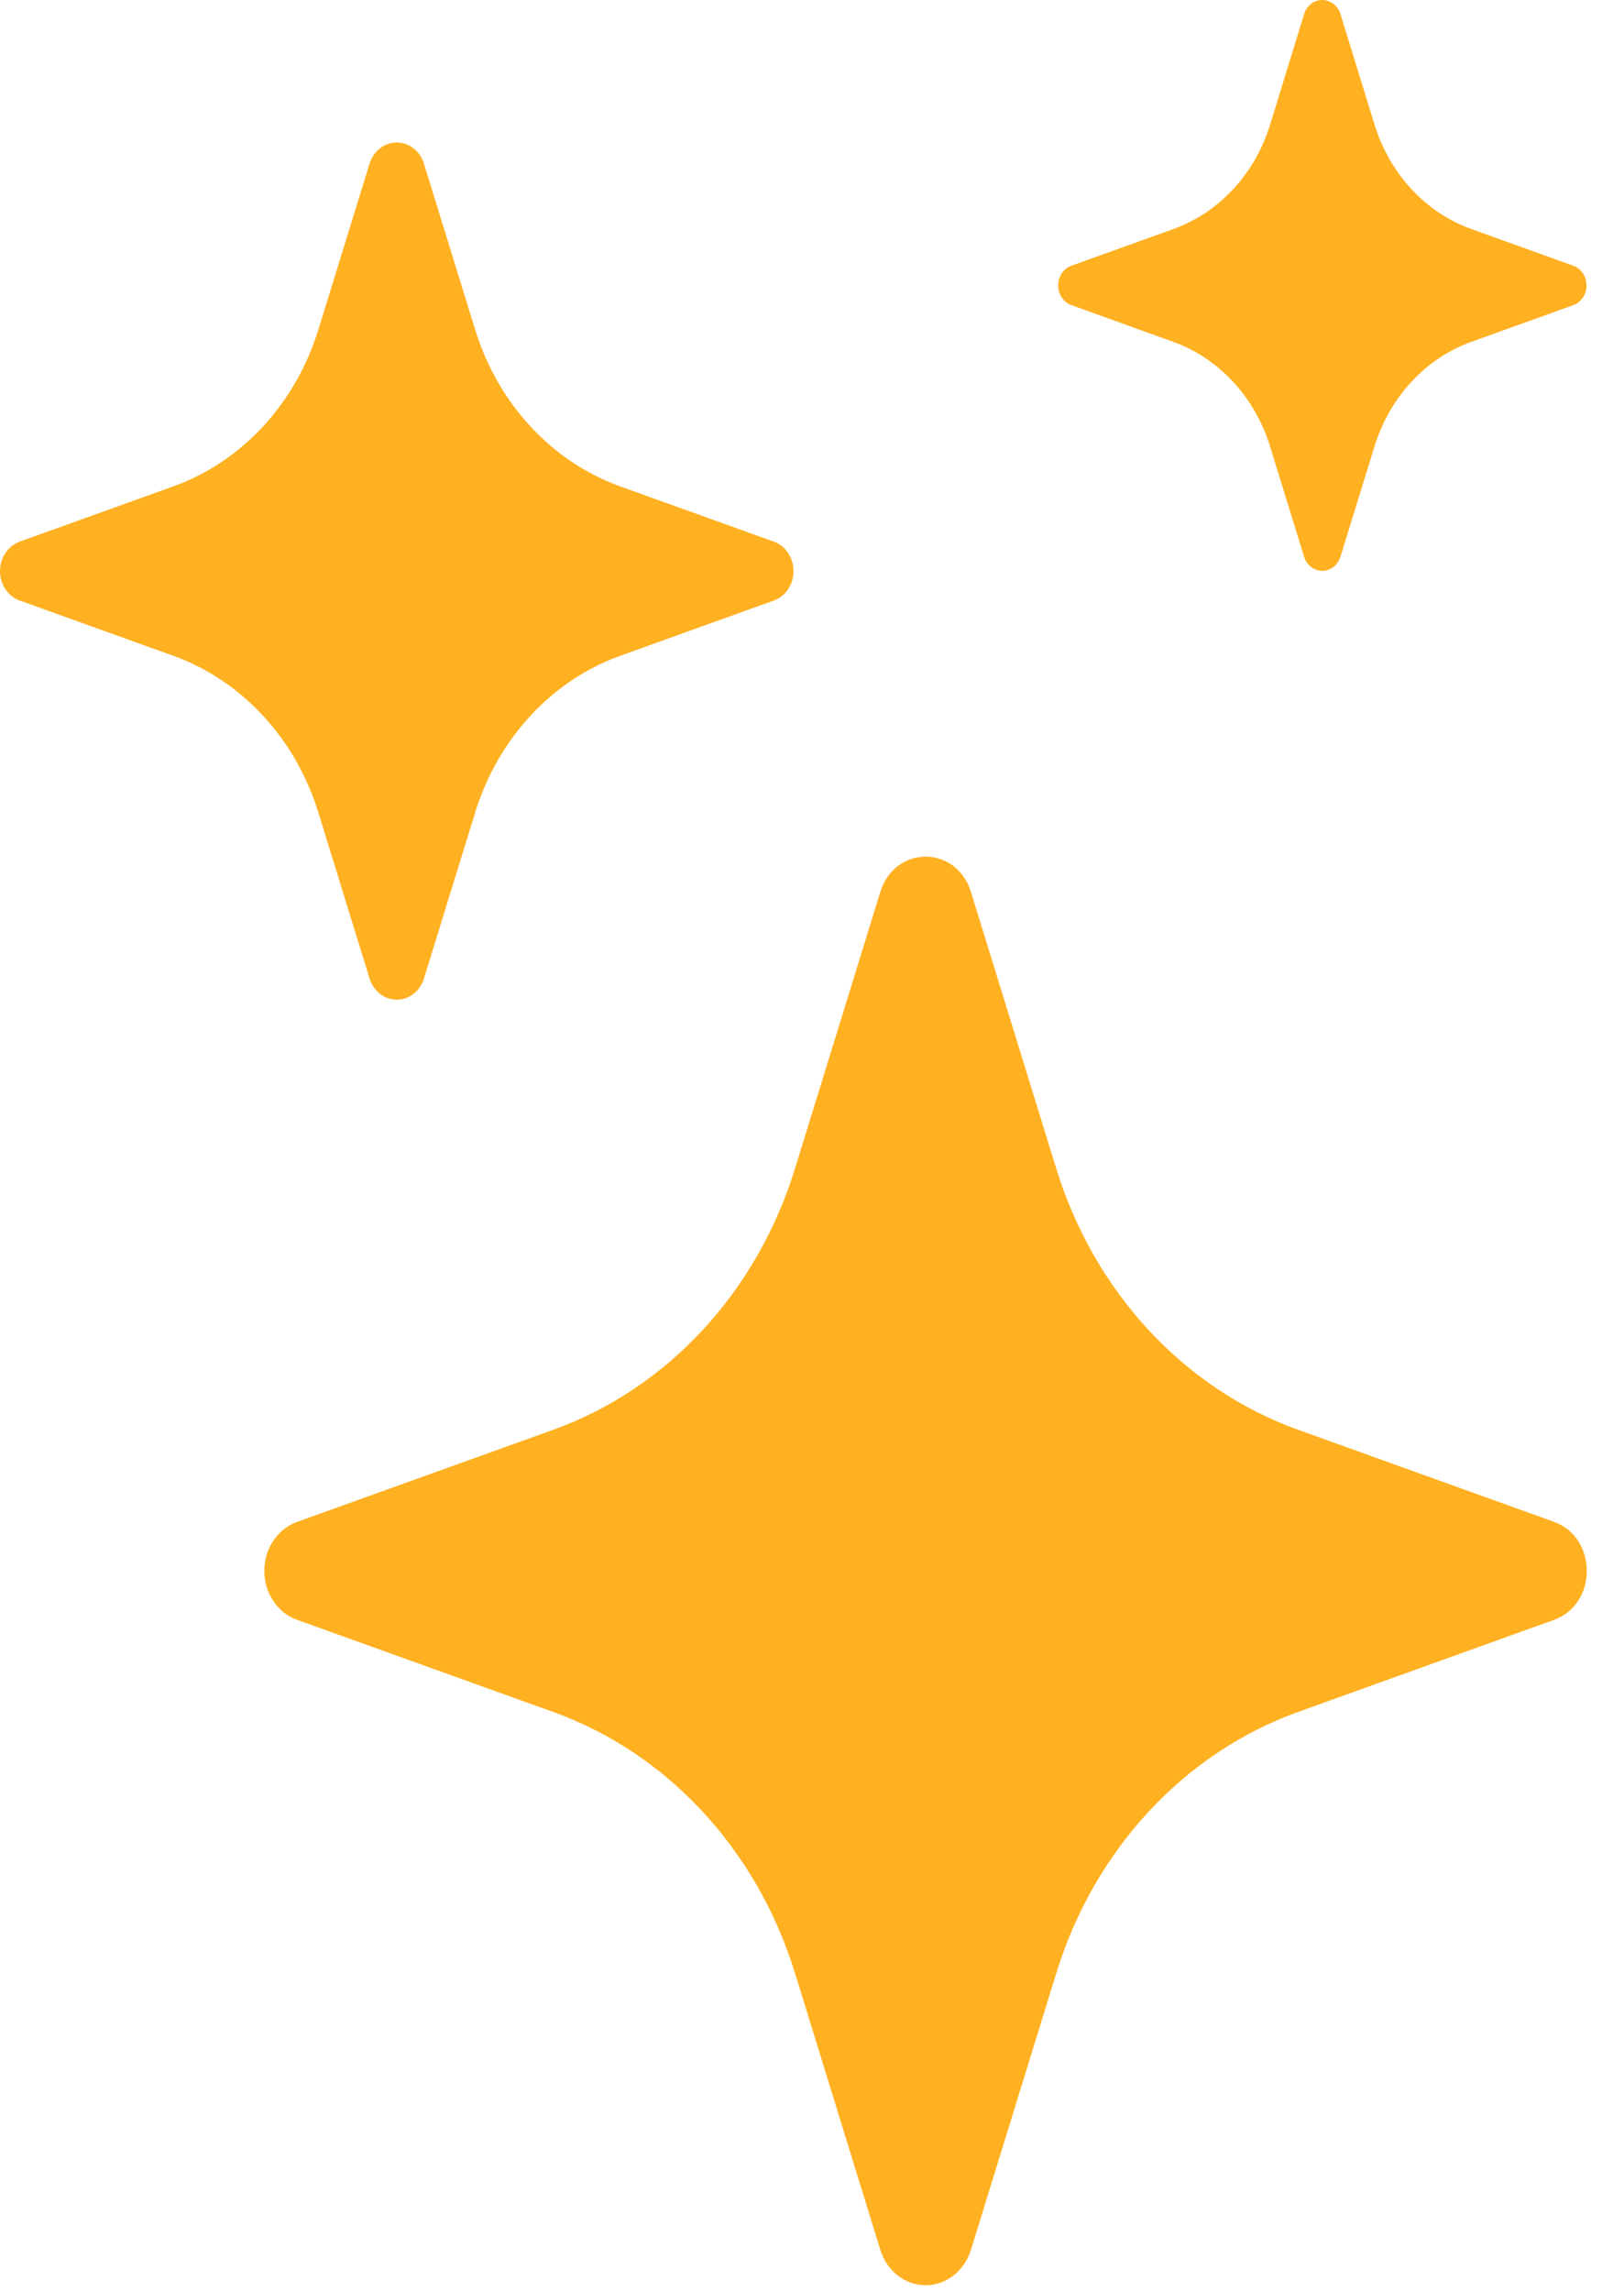 <svg xmlns="http://www.w3.org/2000/svg" width="39" height="55" viewBox="0 0 39 55" fill="none">
<path d="M21.14 21.417C21.489 20.285 22.968 20.285 23.318 21.417L25.366 28.059C26.28 31.02 28.431 33.342 31.173 34.328L37.32 36.539C38.368 36.917 38.368 38.515 37.32 38.892L31.17 41.104C28.429 42.091 26.278 44.415 25.366 47.376L23.318 54.015C23.163 54.523 22.724 54.867 22.229 54.867C21.733 54.867 21.294 54.523 21.14 54.015L19.091 47.372C18.178 44.413 16.028 42.09 13.287 41.104L7.137 38.892C6.666 38.725 6.348 38.251 6.348 37.716C6.348 37.181 6.666 36.706 7.137 36.539L13.287 34.328C16.028 33.341 18.178 31.019 19.091 28.059L21.14 21.417ZM8.874 3.932C8.967 3.627 9.231 3.421 9.528 3.421C9.825 3.421 10.089 3.627 10.182 3.932L11.411 7.916C11.96 9.693 13.249 11.085 14.894 11.678L18.584 13.005C18.866 13.106 19.056 13.391 19.056 13.711C19.056 14.032 18.866 14.317 18.584 14.418L14.894 15.745C13.249 16.337 11.959 17.731 11.411 19.507L10.182 23.491C10.089 23.796 9.825 24.002 9.528 24.002C9.231 24.002 8.967 23.796 8.874 23.491L7.645 19.507C7.097 17.731 5.807 16.337 4.162 15.745L0.472 14.418C0.19 14.317 0 14.032 0 13.711C0 13.391 0.19 13.106 0.472 13.005L4.162 11.678C5.807 11.086 7.097 9.692 7.645 7.916L8.874 3.932ZM31.319 0.334C31.383 0.134 31.558 0 31.754 0C31.95 0 32.125 0.134 32.189 0.334L33.008 2.989C33.373 4.175 34.234 5.104 35.333 5.499L37.79 6.383C37.975 6.453 38.1 6.641 38.1 6.853C38.1 7.065 37.975 7.254 37.79 7.323L35.333 8.208C34.235 8.602 33.373 9.532 33.008 10.718L32.189 13.372C32.125 13.572 31.95 13.706 31.754 13.706C31.558 13.706 31.383 13.572 31.319 13.372L30.5 10.718C30.135 9.532 29.273 8.602 28.176 8.208L25.721 7.323C25.536 7.254 25.412 7.065 25.412 6.853C25.412 6.641 25.536 6.453 25.721 6.383L28.179 5.499C29.277 5.104 30.138 4.175 30.503 2.989L31.319 0.334Z" fill="#FFB121"/>
</svg>